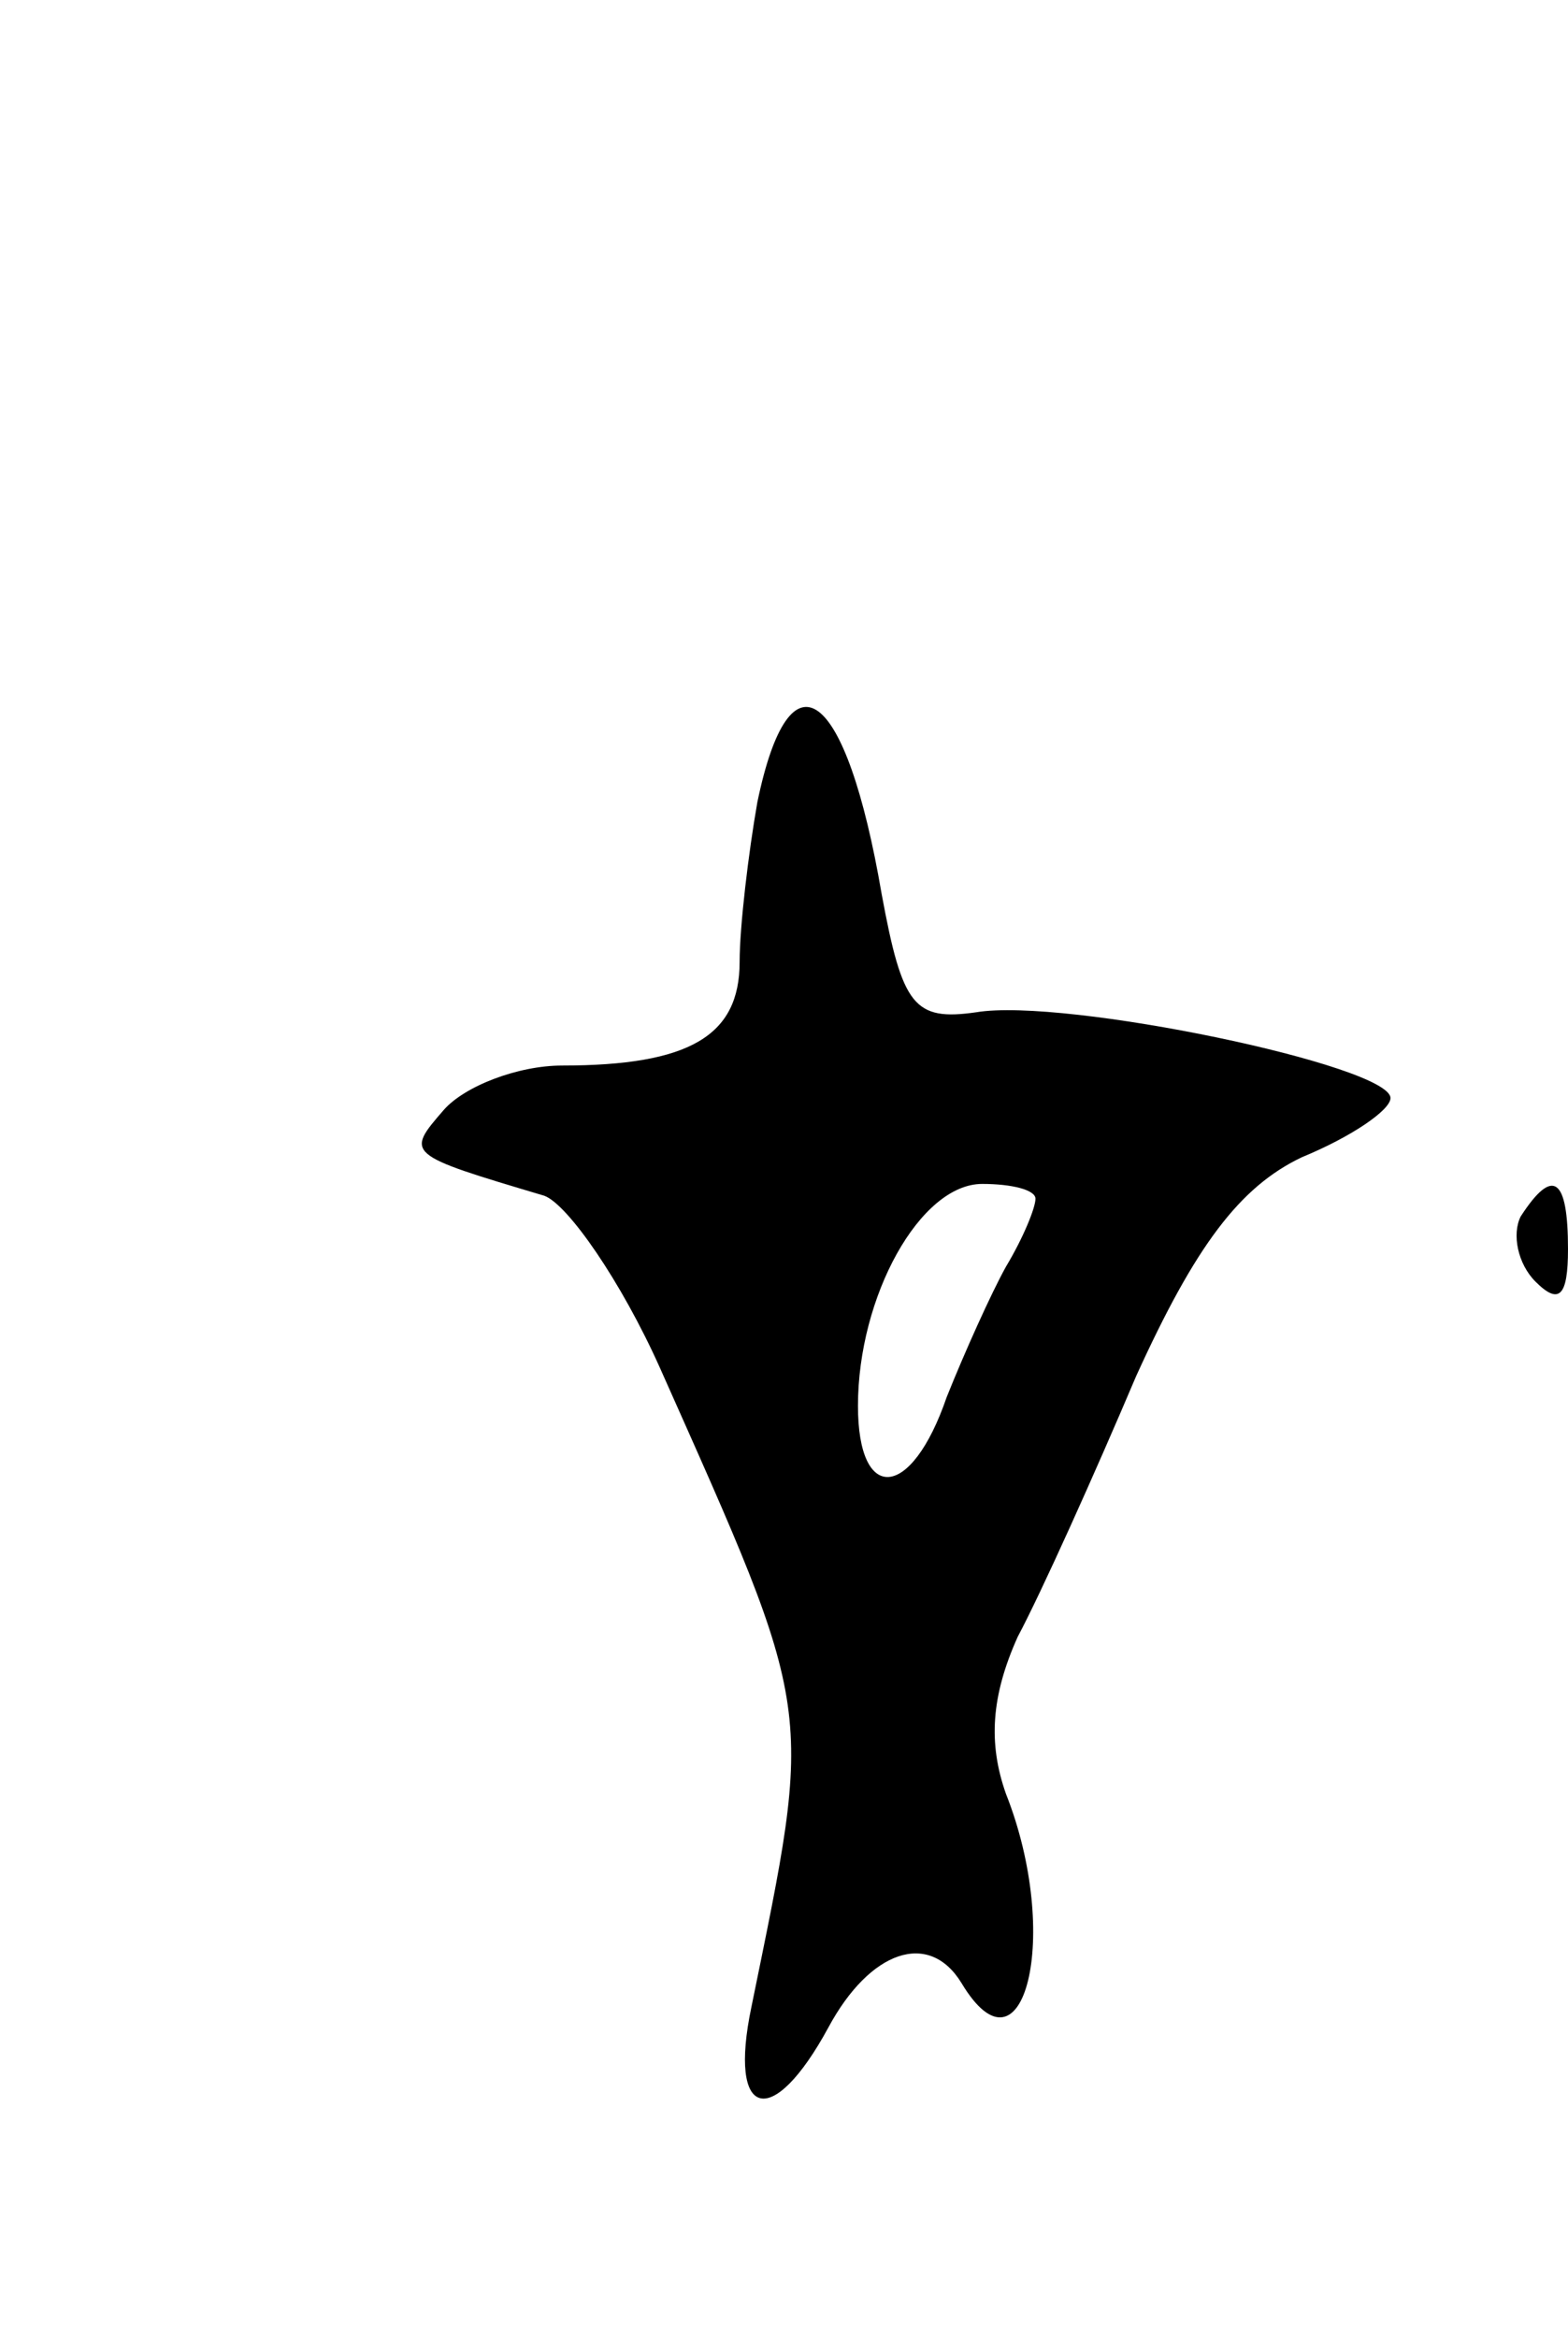 <svg version="1.0" xmlns="http://www.w3.org/2000/svg"
 width="53pt" height="79pt" viewBox="0 0 53 79"
 preserveAspectRatio="xMidYMid meet">
<g transform="translate(0,79) scale(0.1,-0.1)"
fill="#000000" stroke="none">
<path d="M256 519 c-3 -17 -6 -42 -6 -54 0 -25 -17 -35 -60 -35 -15 0 -33 -7
-40 -15 -13 -15 -13 -15 34 -29 8 -3 26 -29 39 -58 53 -119 52 -113 31 -216
-8 -38 7 -42 26 -7 14 26 34 33 45 15 21 -35 34 16 15 64 -6 17 -5 33 4 53 8
15 26 55 40 88 20 44 35 64 56 74 17 7 30 16 30 20 0 11 -110 34 -140 29 -21
-3 -25 2 -32 40 -12 70 -31 84 -42 31z m94 -134 c0 -3 -4 -13 -10 -23 -5 -9
-14 -29 -20 -44 -12 -35 -30 -36 -30 -3 0 37 21 75 42 75 10 0 18 -2 18 -5z"/>
<path d="M514 379 c-3 -6 -1 -16 5 -22 8 -8 11 -5 11 11 0 24 -5 28 -16 11z"/>
</g>
</svg>
